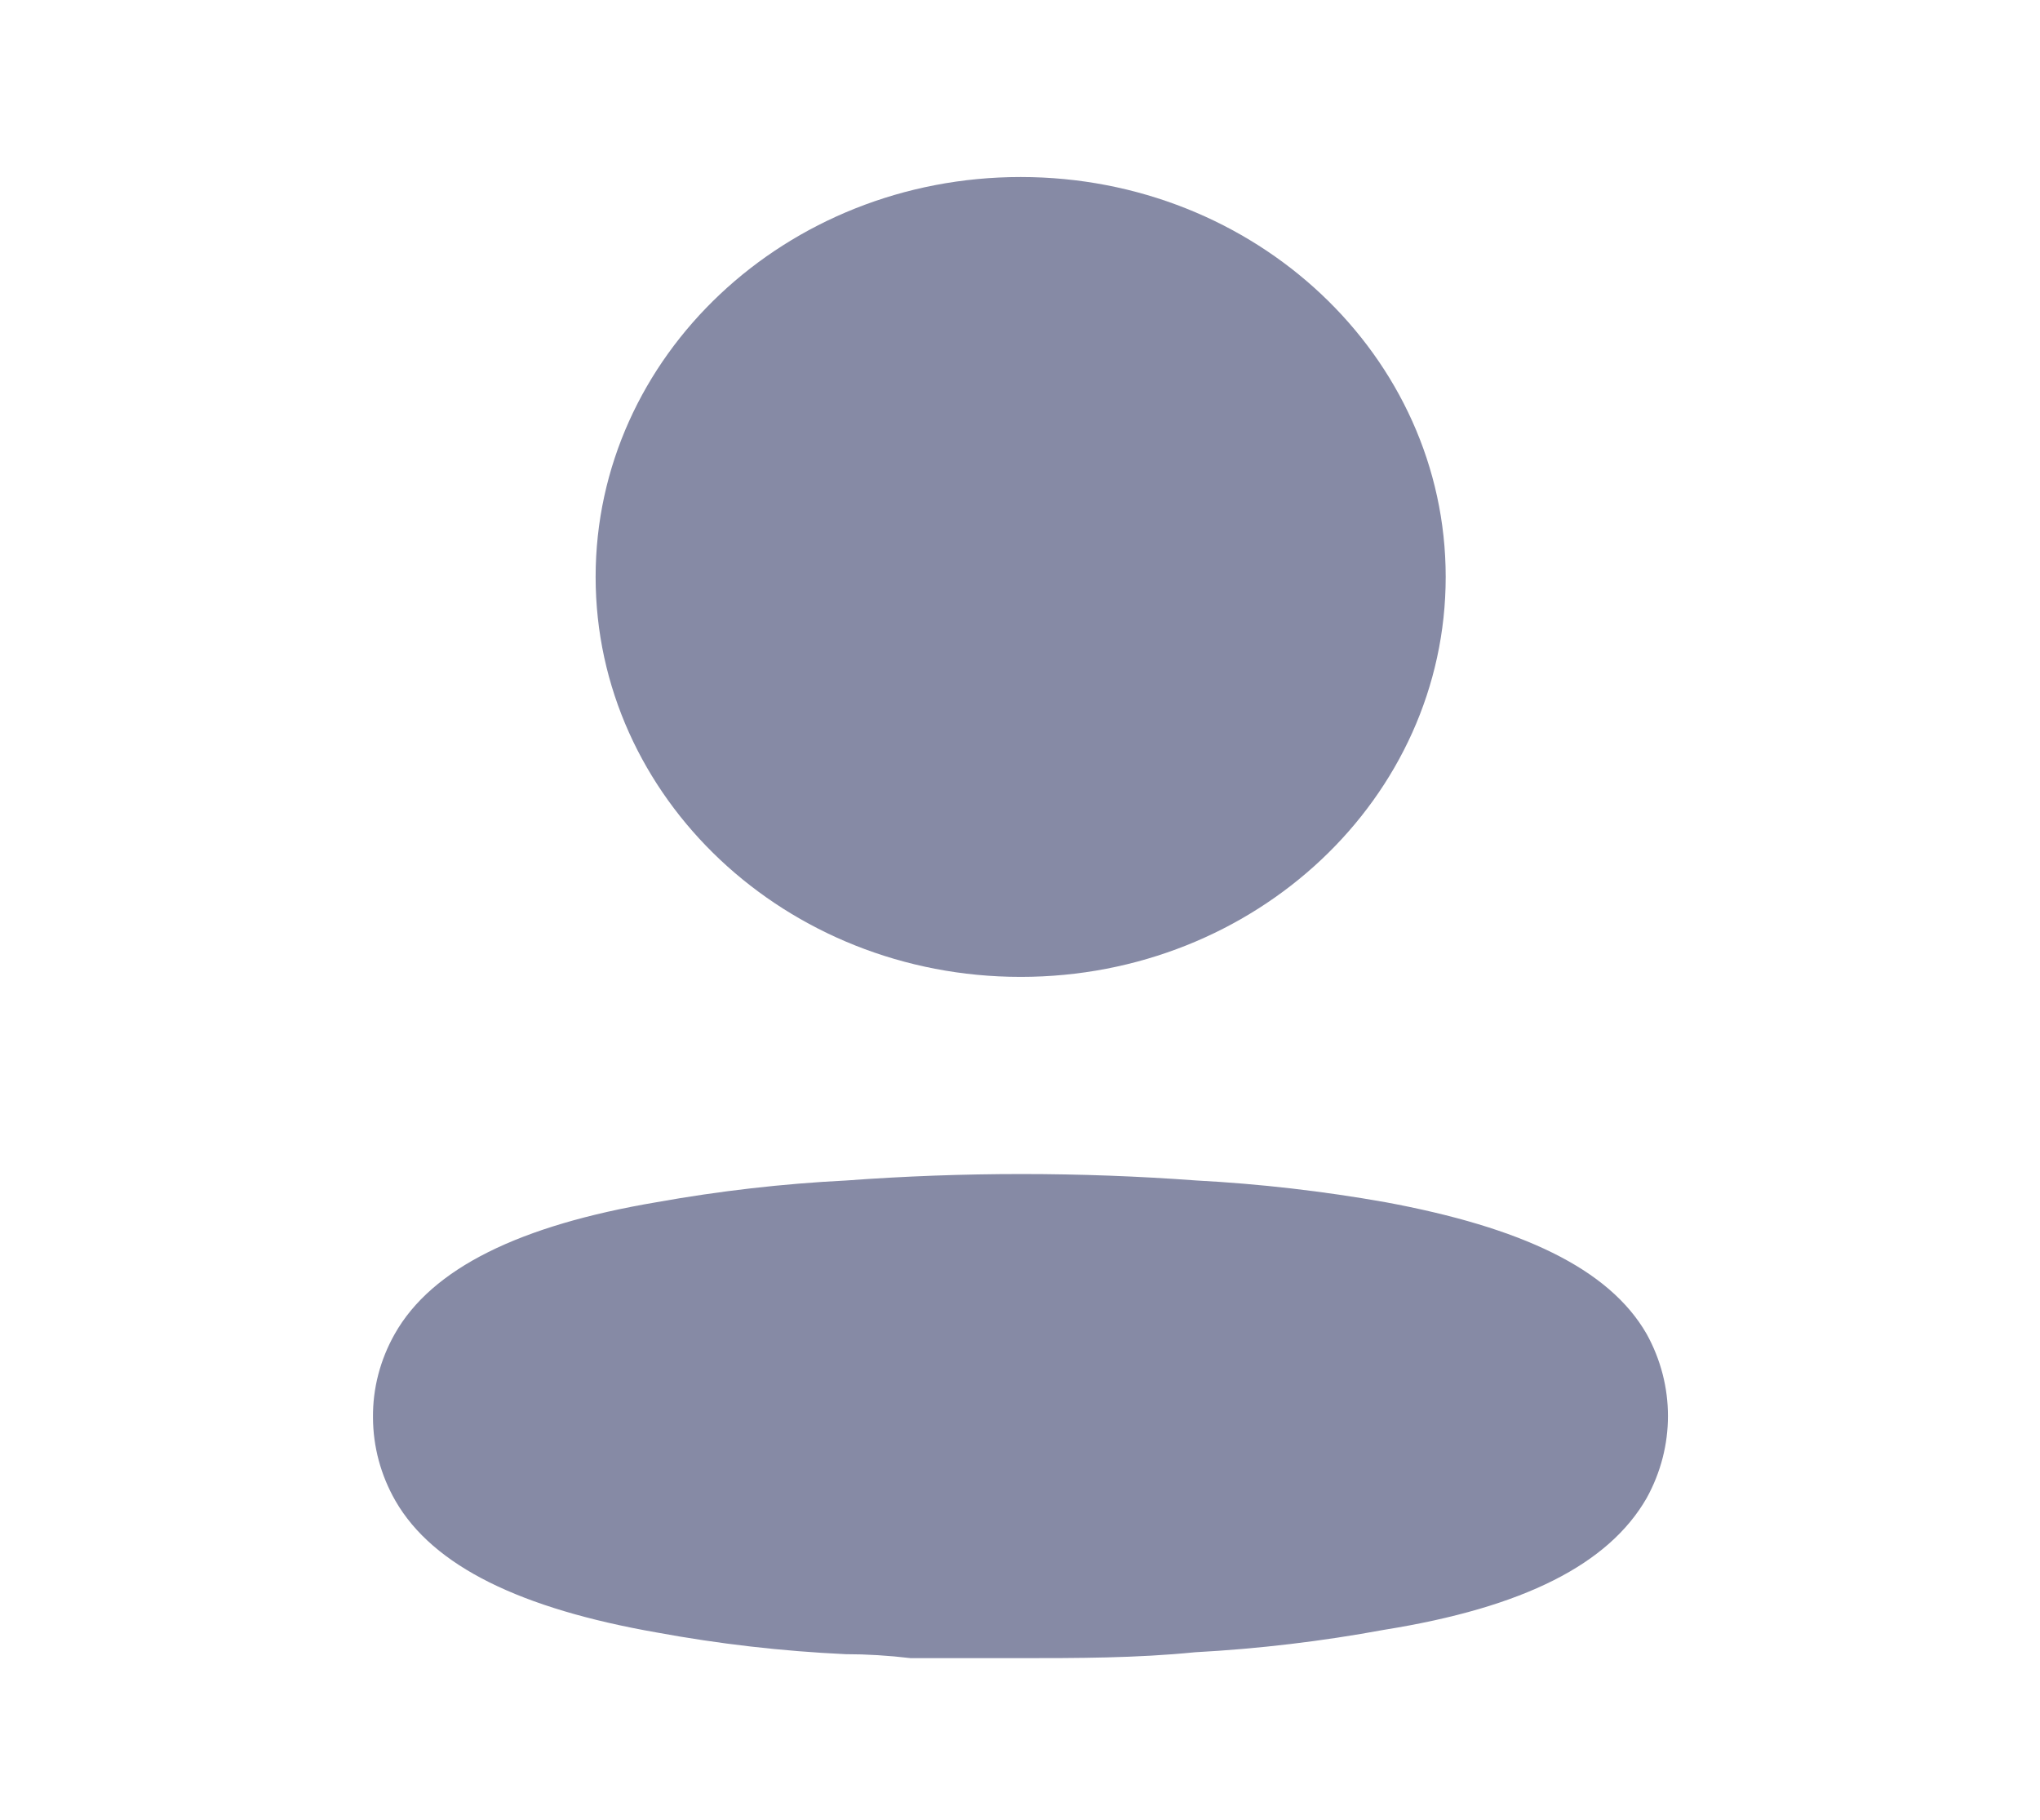 <svg xmlns="http://www.w3.org/2000/svg" width="37" height="33" viewBox="0 0 37 33" fill="none">
  <path fill-rule="evenodd" clip-rule="evenodd" d="M26.221 10.462C26.221 14.468 22.77 17.715 18.512 17.715C14.255 17.715 10.803 14.468 10.803 10.462C10.803 6.457 14.255 3.21 18.512 3.21C22.77 3.21 26.221 6.457 26.221 10.462ZM25.129 21.801C27.58 22.255 29.18 22.996 29.866 24.191C30.381 25.123 30.381 26.233 29.866 27.166C29.18 28.361 27.644 29.149 25.104 29.555C23.972 29.764 22.826 29.9 21.675 29.962C20.608 30.069 19.541 30.069 18.462 30.069H16.518C16.112 30.021 15.718 29.997 15.337 29.997C14.186 29.943 13.04 29.812 11.908 29.603C9.457 29.173 7.857 28.408 7.171 27.214C6.906 26.751 6.767 26.234 6.765 25.708C6.759 25.179 6.895 24.658 7.159 24.191C7.832 22.996 9.432 22.219 11.908 21.801C13.045 21.597 14.195 21.465 15.35 21.407C17.463 21.251 19.587 21.251 21.7 21.407C22.851 21.468 23.996 21.6 25.129 21.801Z" fill="#868AA5"/>
</svg>